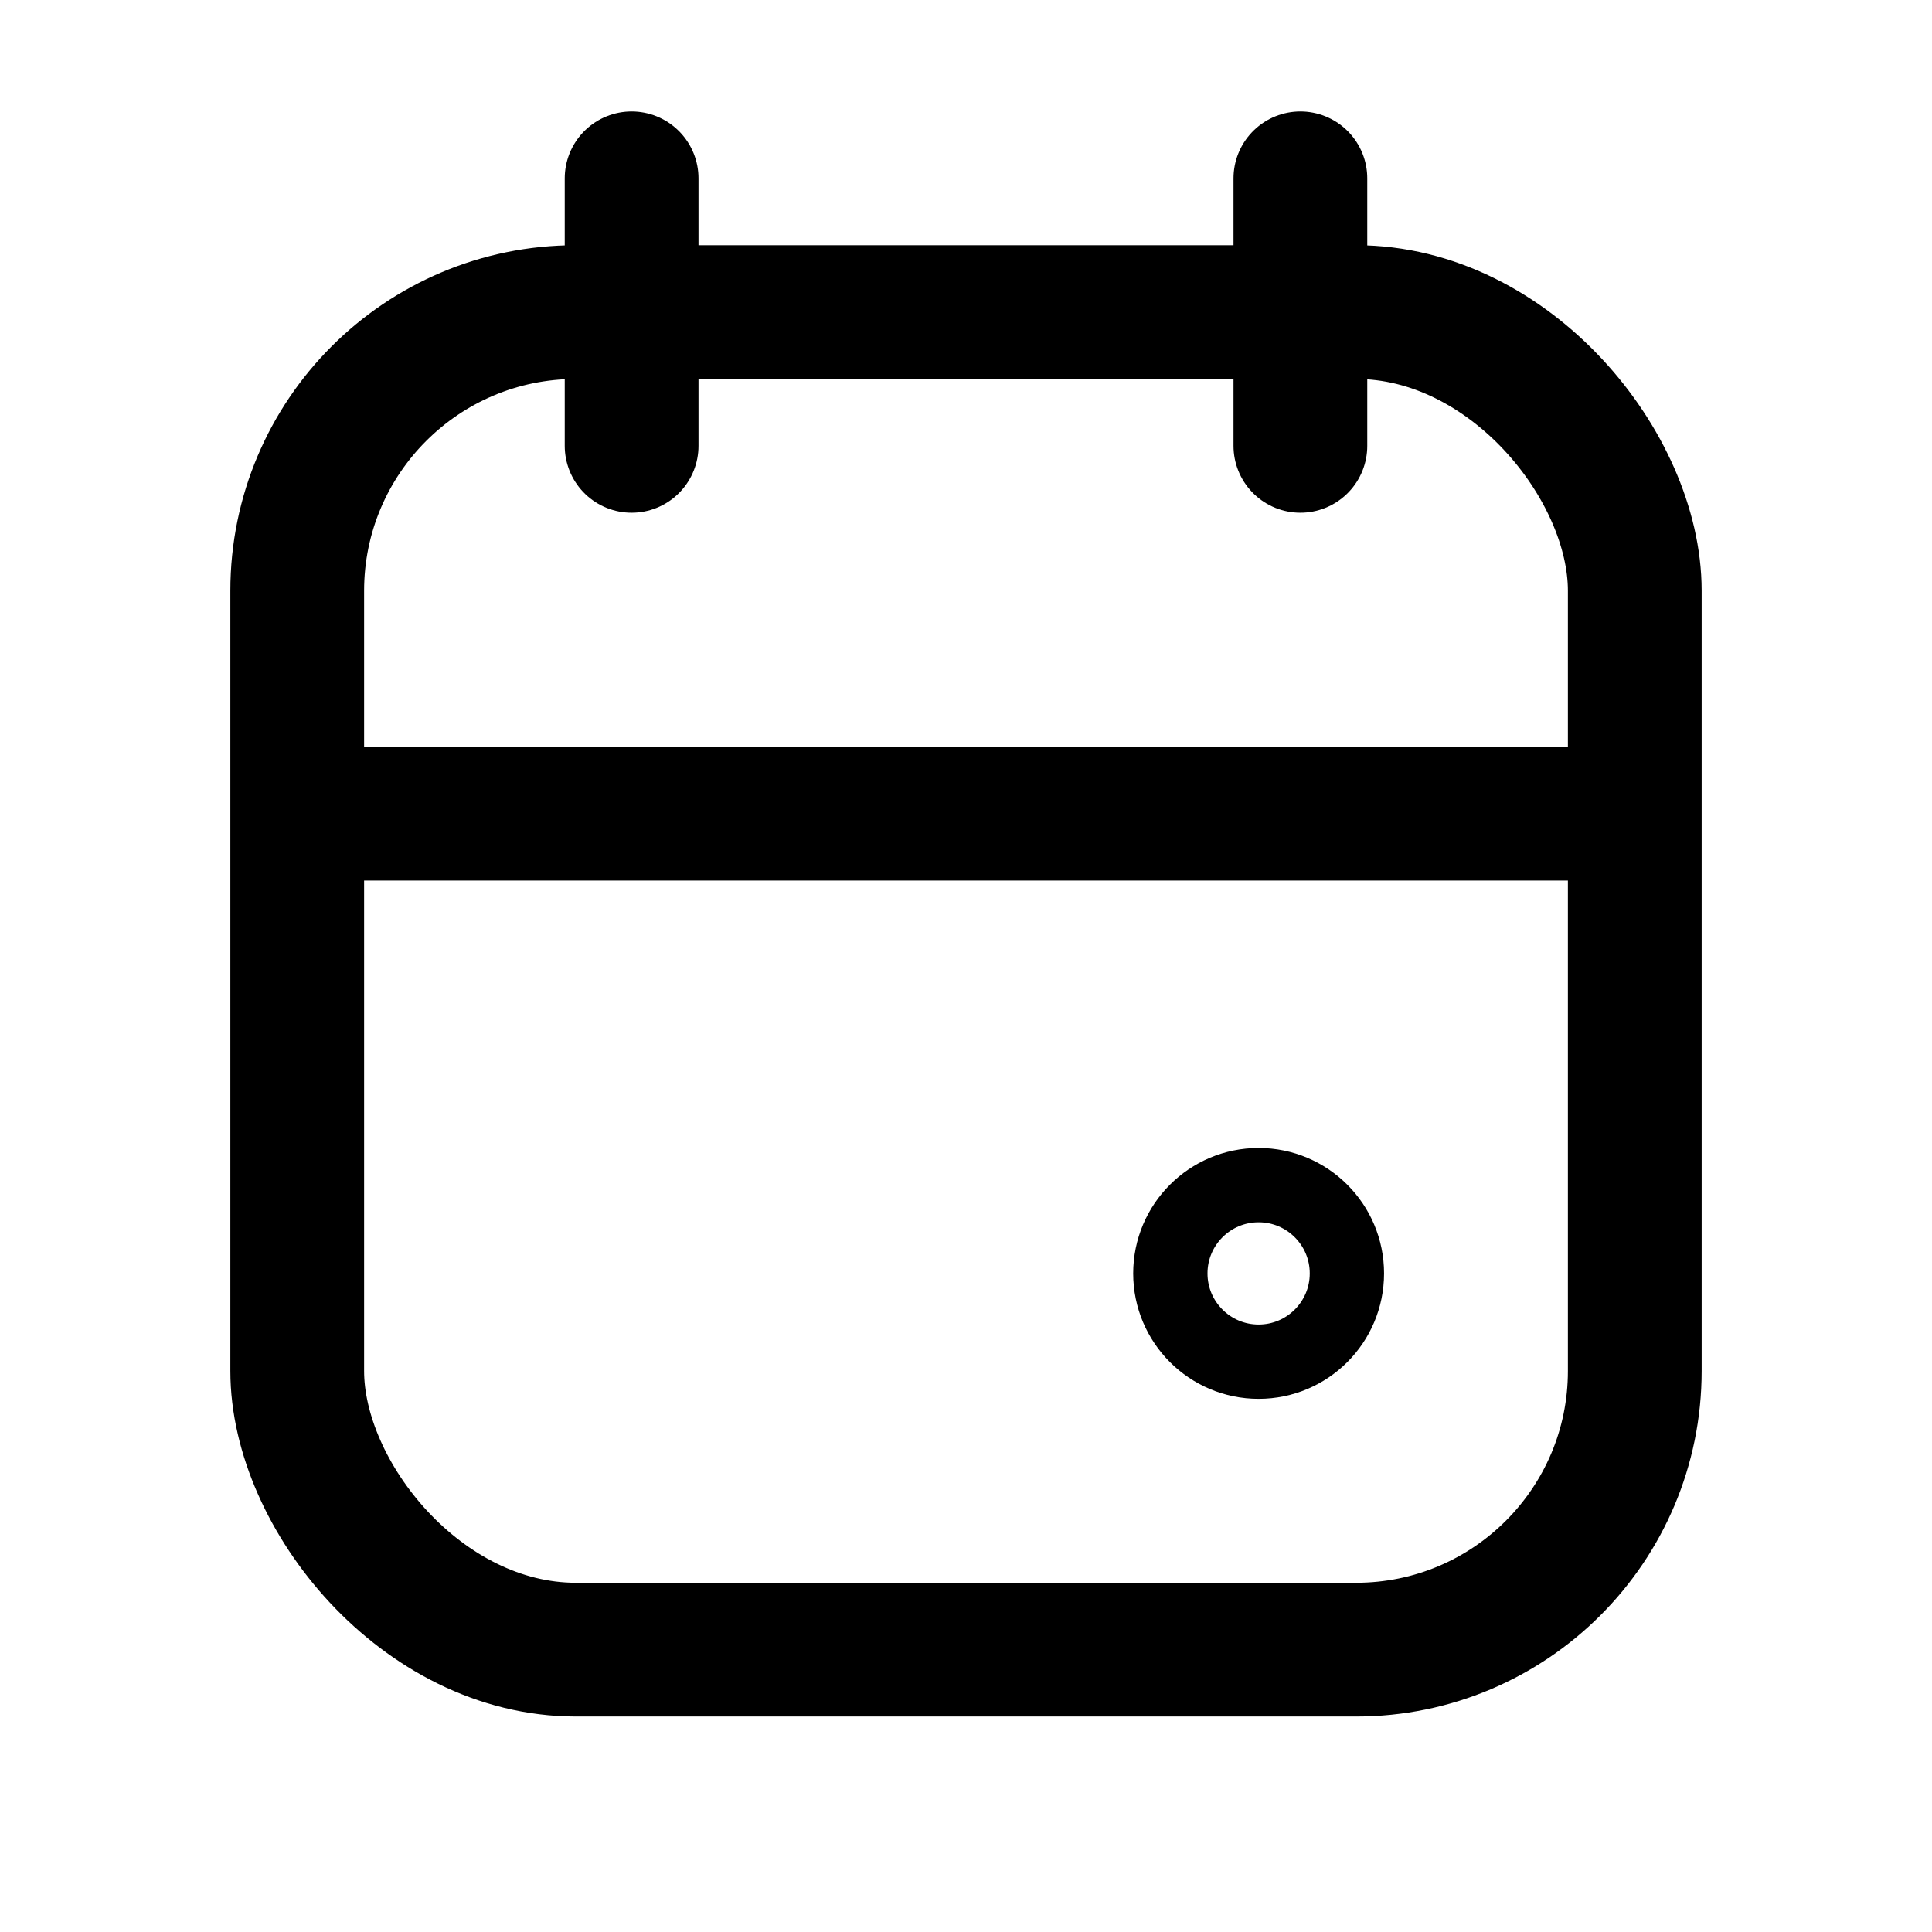 <svg width="26" height="26" viewBox="0 0 26 26" fill="none" xmlns="http://www.w3.org/2000/svg">
<rect x="4" y="4.2" width="18" height="18" rx="3.75" stroke="currentColor" stroke-width="1.8"/>
<path d="M17.5 2.4V6" stroke="currentColor" stroke-width="1.8" stroke-linecap="round" stroke-linejoin="round"/>
<path d="M8.5 2.4V6" stroke="currentColor" stroke-width="1.8" stroke-linecap="round" stroke-linejoin="round"/>
<path d="M4 10.95H22" stroke="currentColor" stroke-width="1.8"/>
<circle cx="16.938" cy="17.137" r="1.188" stroke="currentColor"/>
</svg>
